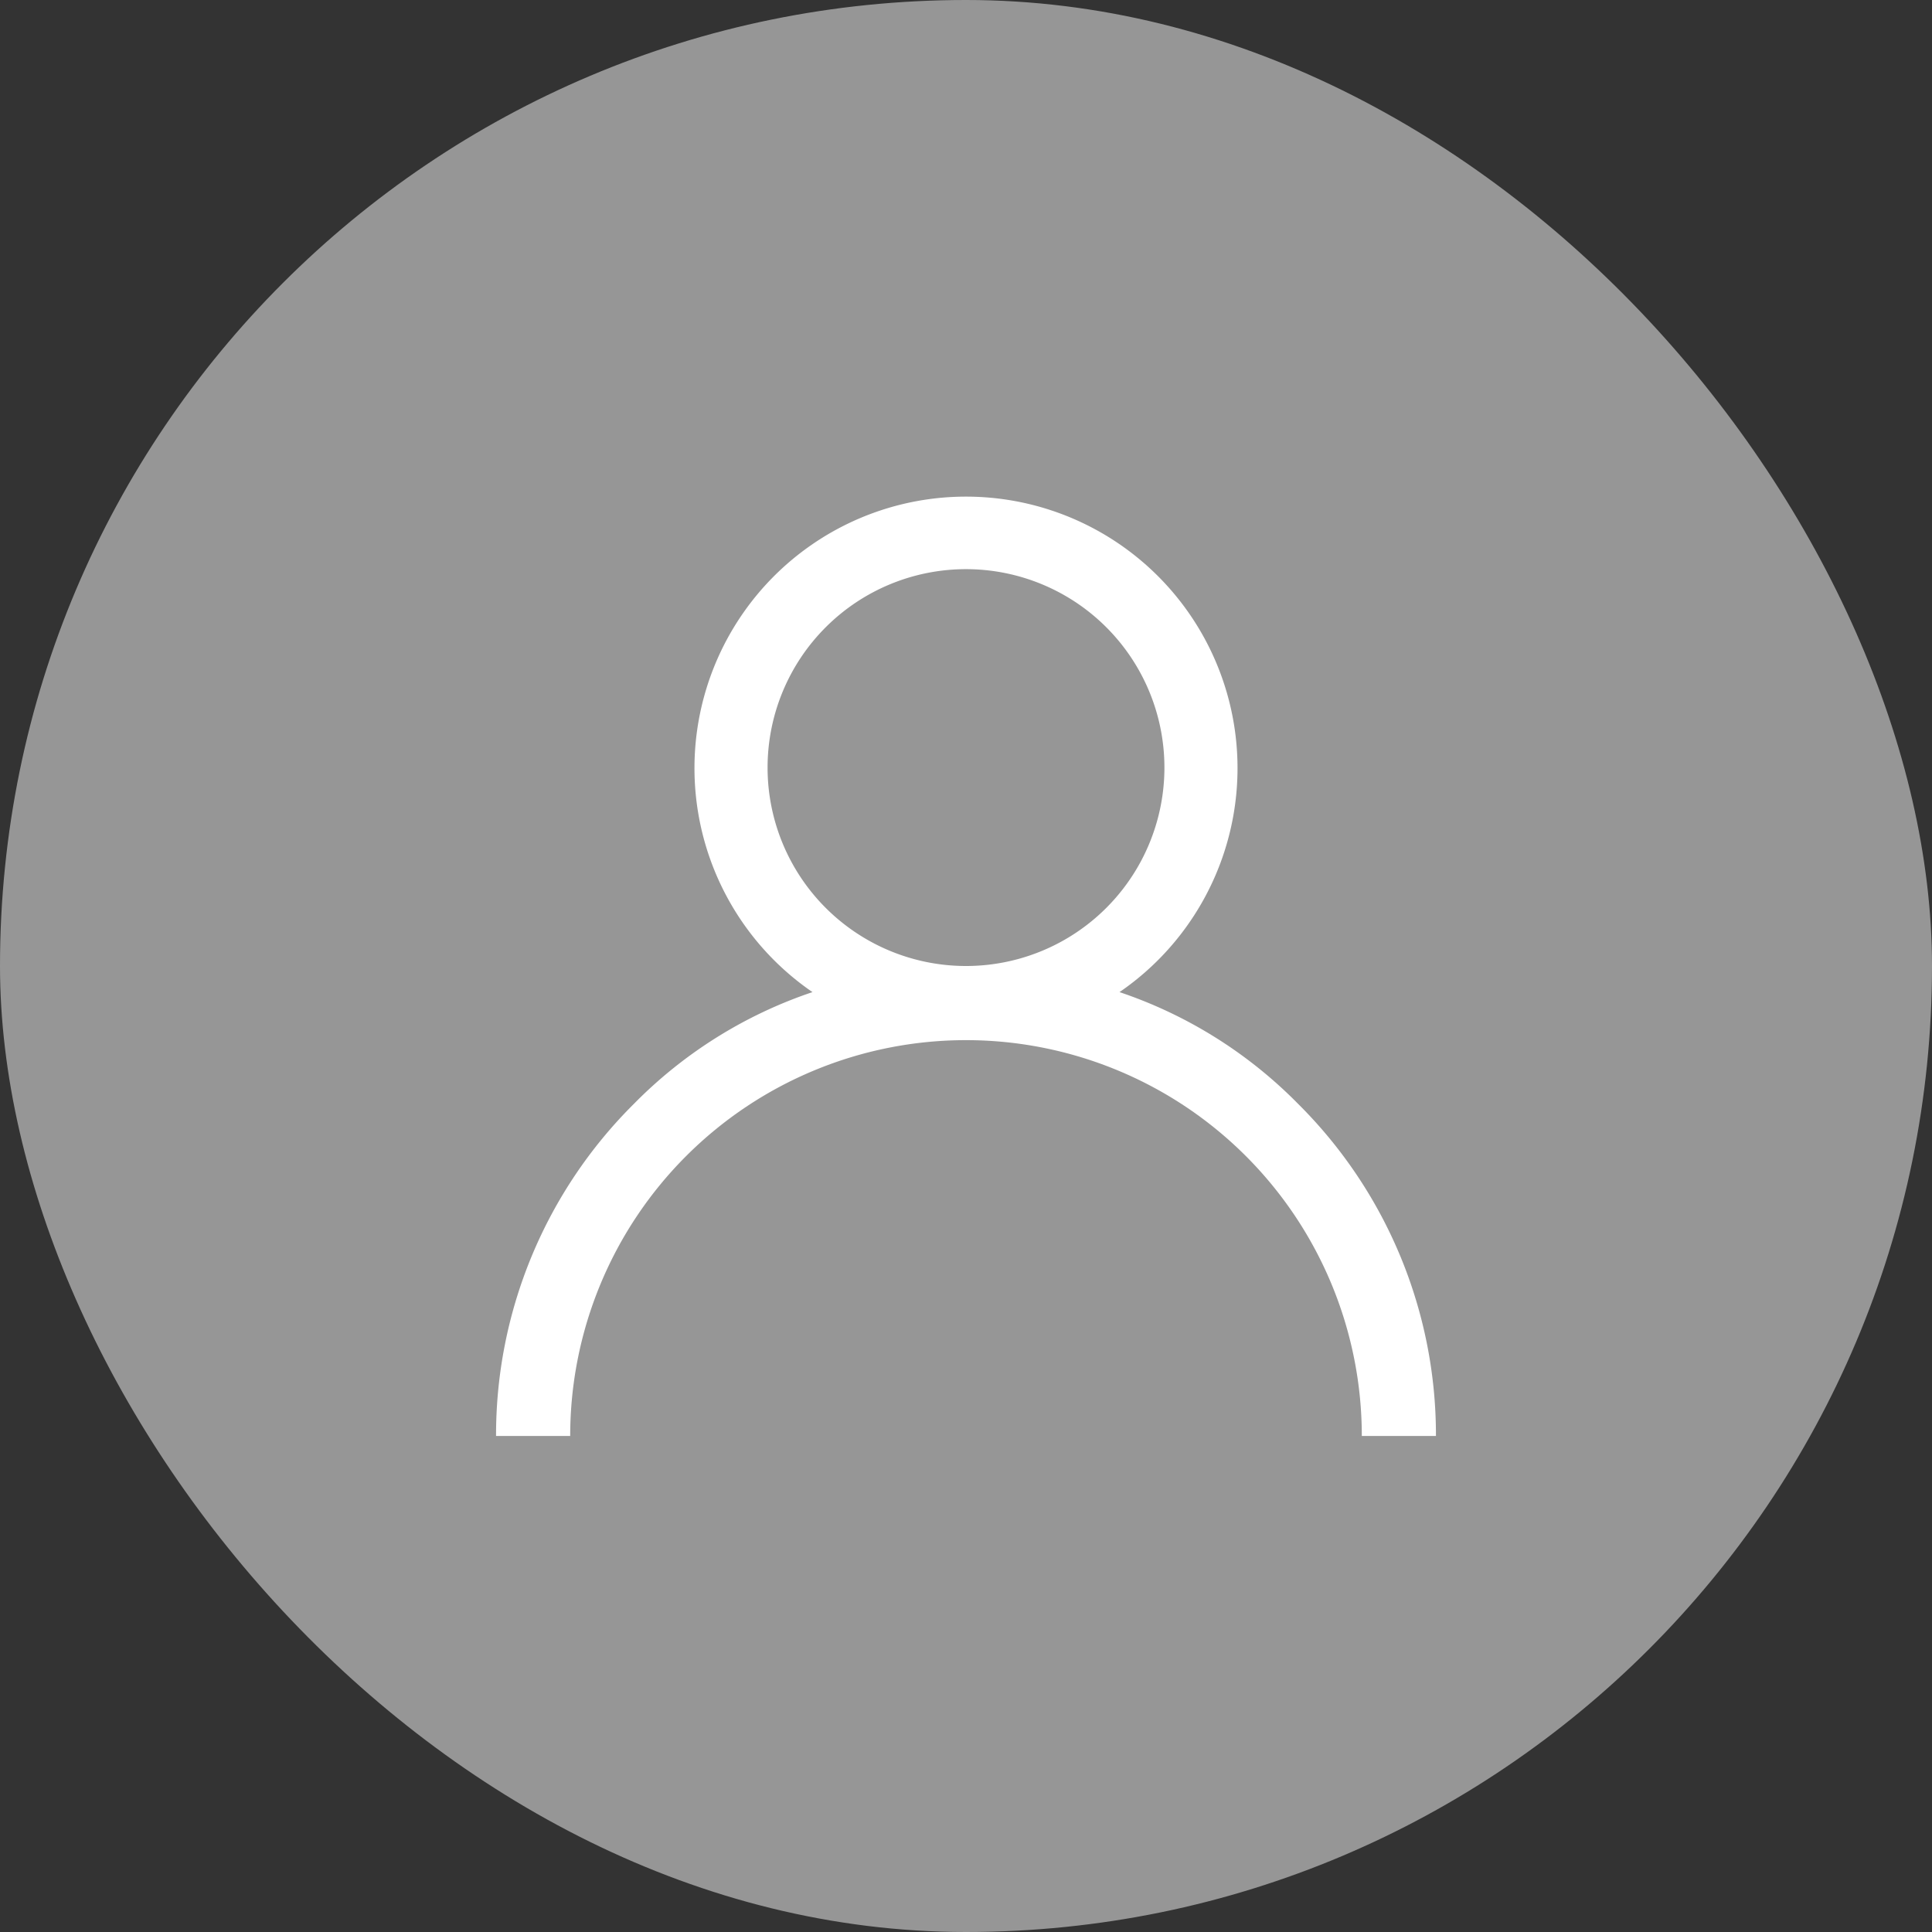 <svg xmlns="http://www.w3.org/2000/svg" width="30" height="30" viewBox="0 0 18.5 18.5"><rect x="0" y="0" width="18.5" height="18.5" fill="#333333" stroke="none"/><g id="Layer_2" data-name="Layer 2"><g id="Capa_1" data-name="Capa 1"><rect width="18.5" height="18.5" rx="9.25" style="fill:#969696"/><path d="M12.43,10.57A4.34,4.34,0,0,0,10.72,9.5a2.6,2.6,0,1,0-2.94,0,4.34,4.34,0,0,0-1.71,1.07,4.47,4.47,0,0,0-1.32,3.18h.71a3.79,3.79,0,1,1,7.58,0h.71A4.47,4.47,0,0,0,12.43,10.57ZM9.25,9.25a1.9,1.9,0,1,1,1.9-1.9A1.9,1.9,0,0,1,9.25,9.25Z" style="fill:#fff"/></g></g></svg>